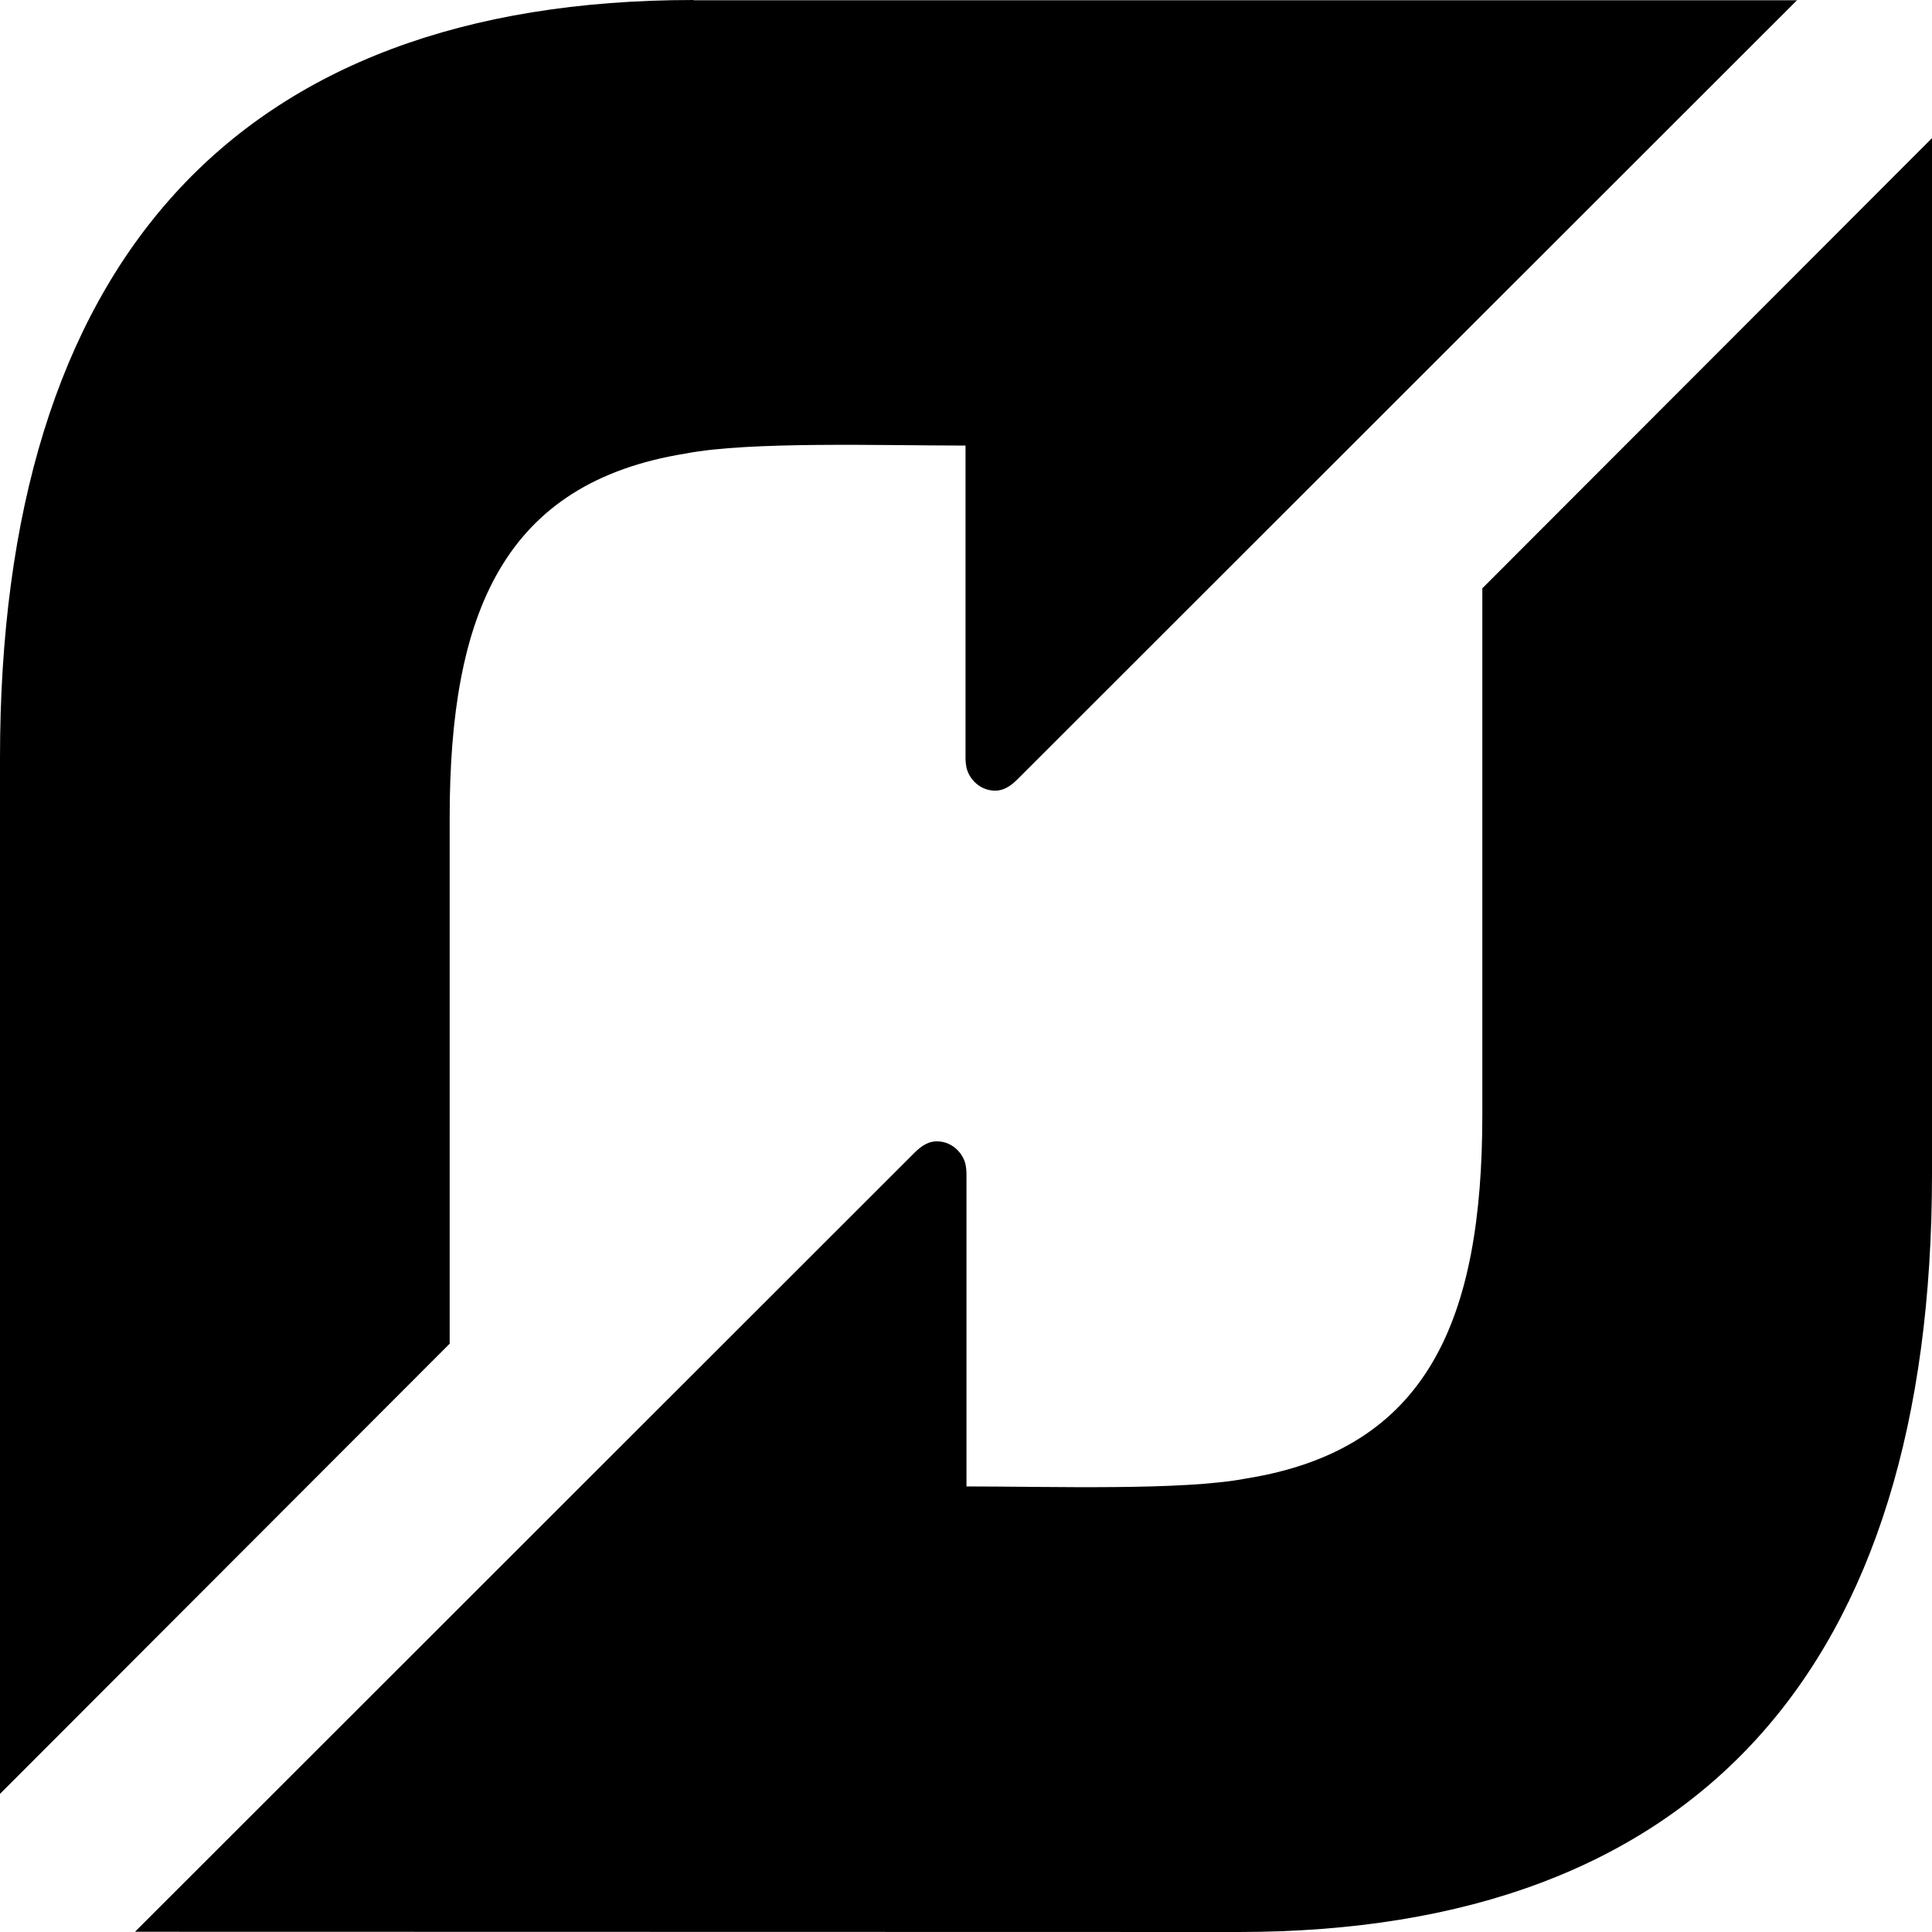 <!-- Generated by IcoMoon.io -->
<svg version="1.1" xmlns="http://www.w3.org/2000/svg" width="8" height="8" viewBox="0 0 8 8">
<title>flattr</title>
<path d="M2.872 0c-1.901 0-2.872 1.095-2.872 3.139v0 4.289l1.862-1.864v-2.179c0-0.847 0.224-1.386 0.977-1.507v0c0.263-0.051 0.811-0.033 1.159-0.033v0 1.294c0 0.012 0.002 0.033 0.005 0.044v0c0.015 0.052 0.062 0.091 0.118 0.091v0c0.032 0 0.061-0.016 0.092-0.047v0l3.228-3.226-4.569-0zM6.138 2.436v2.179c0 0.847-0.224 1.386-0.977 1.507v0c-0.263 0.051-0.811 0.033-1.159 0.033v0-1.294c0-0.012-0.002-0.033-0.005-0.044v0c-0.015-0.052-0.062-0.091-0.118-0.091v0c-0.032-0-0.061 0.016-0.092 0.047v0l-3.228 3.226 4.569 0.001c1.901 0 2.872-1.095 2.872-3.139v0-4.289l-1.862 1.864z"></path>
</svg>
